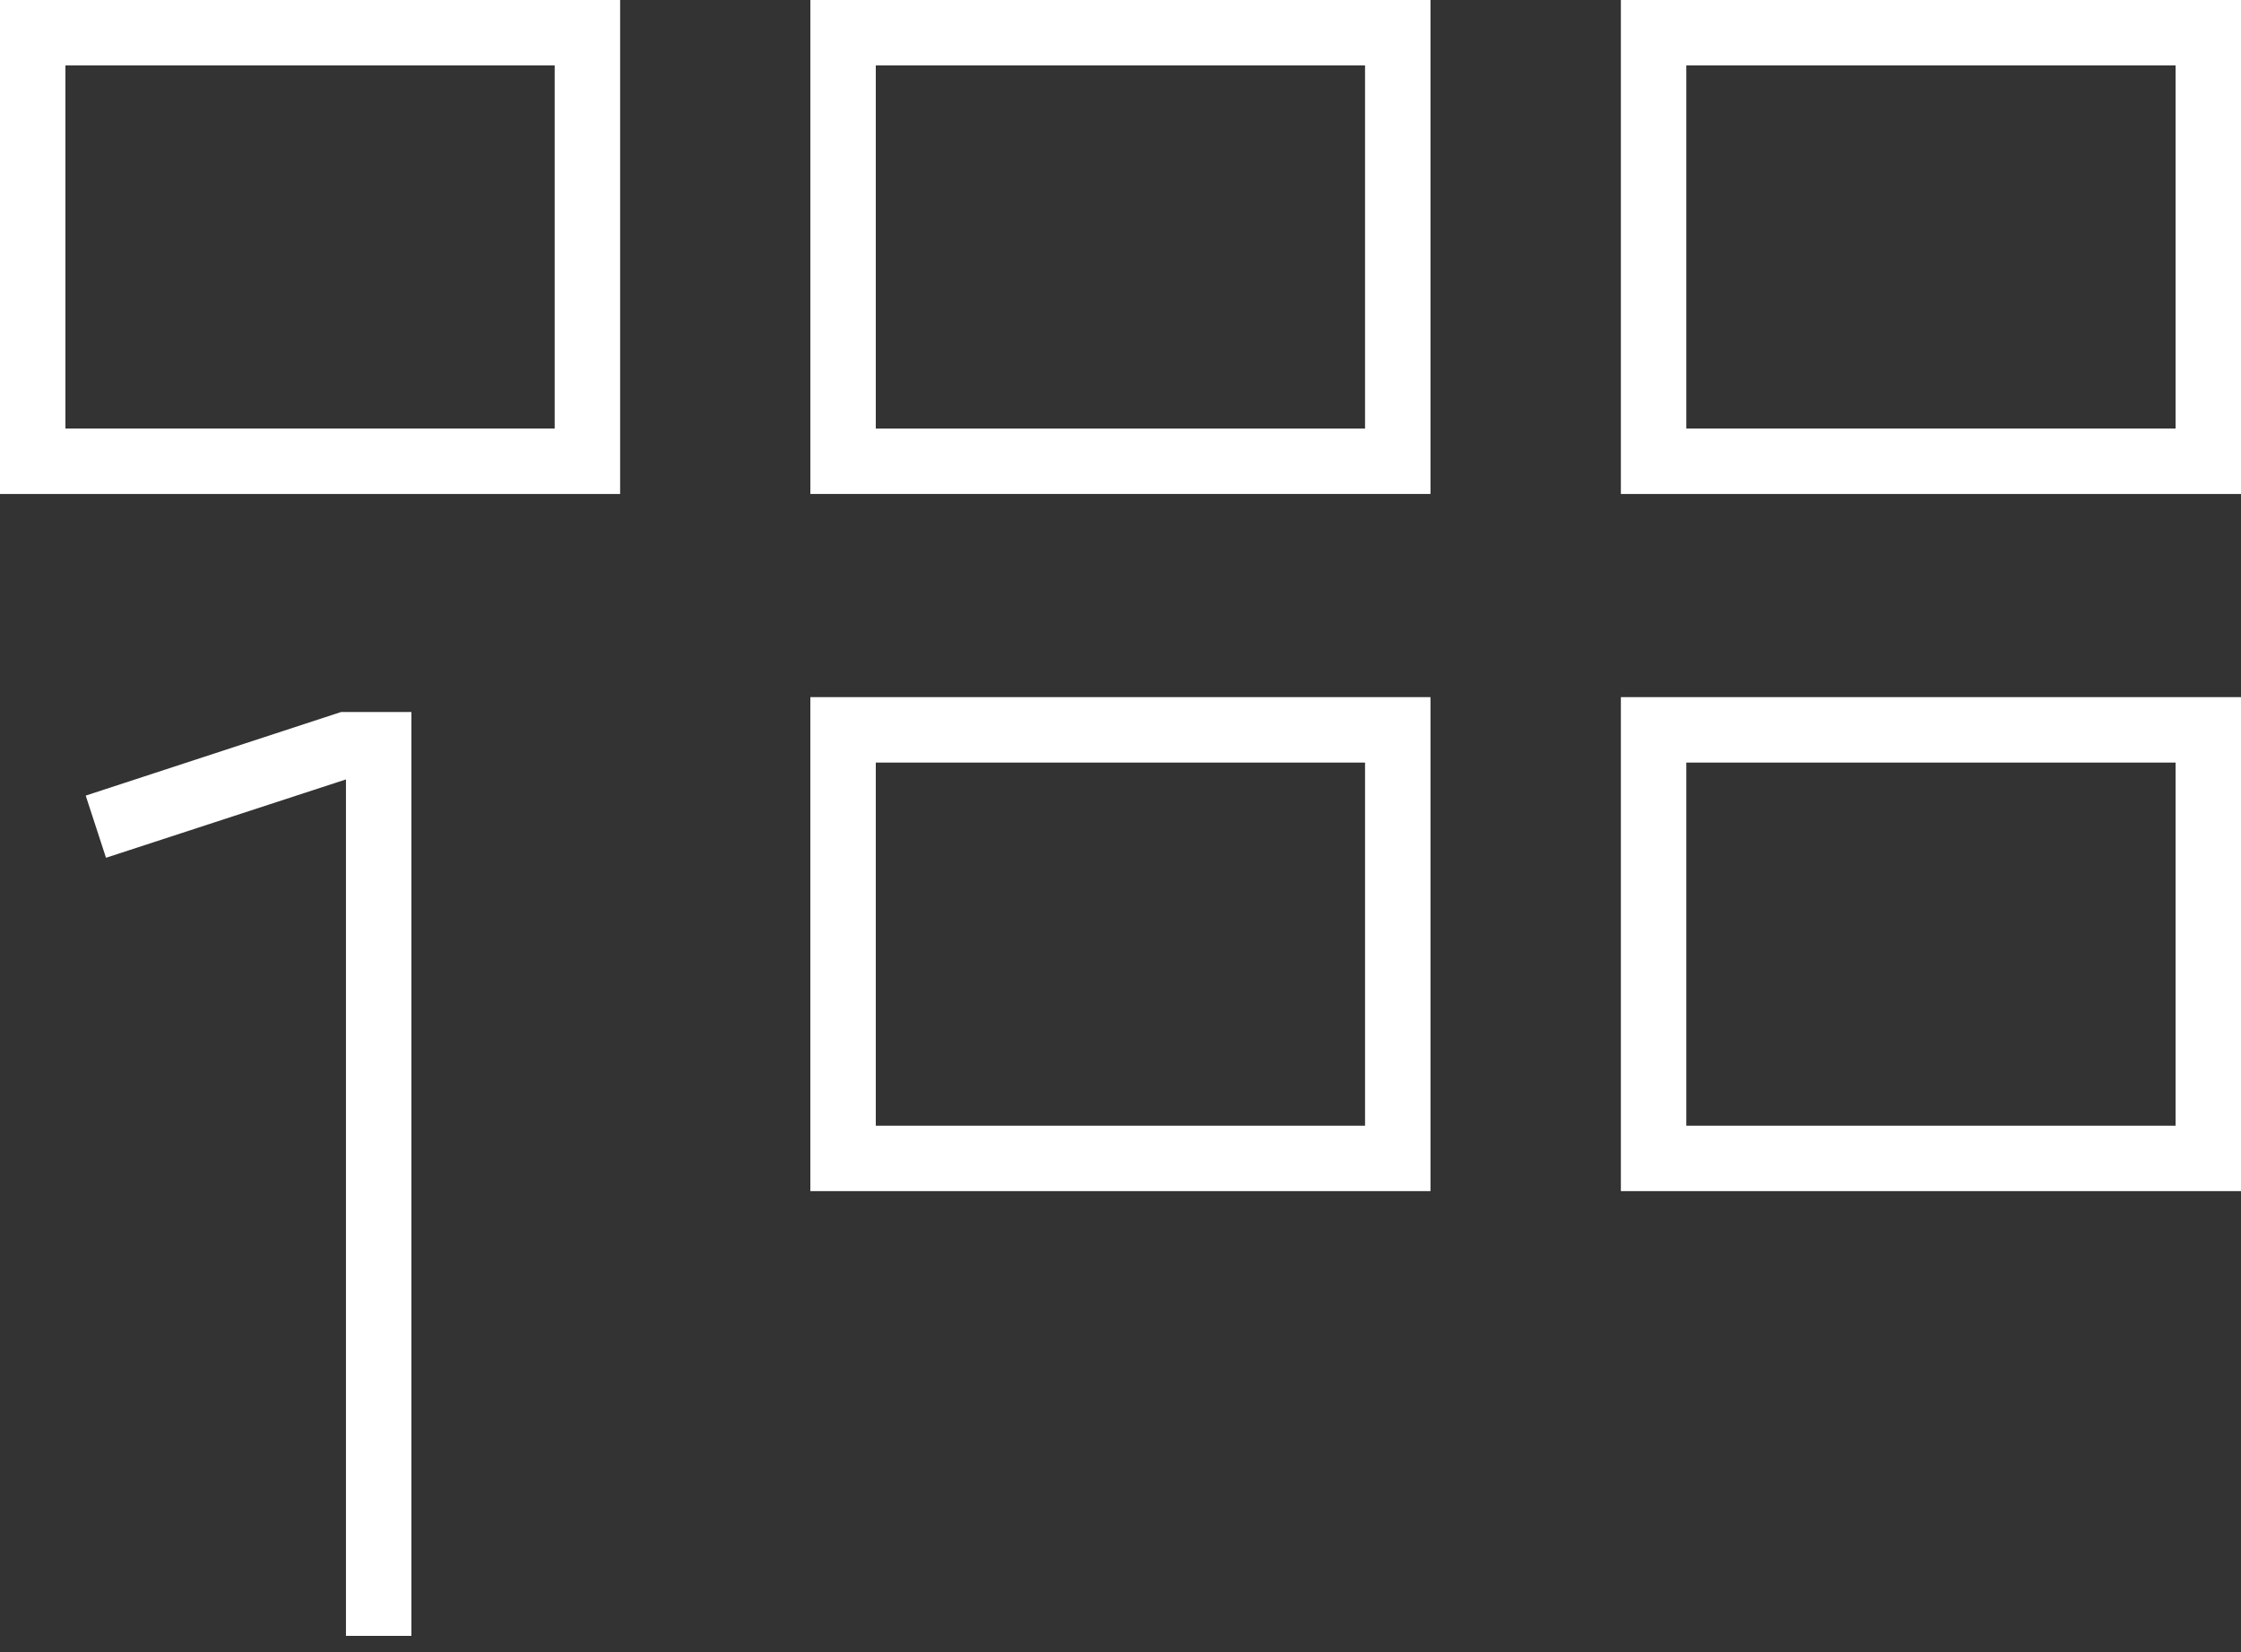 <?xml version="1.0" encoding="utf-8"?>
<!-- Generator: Adobe Illustrator 28.4.1, SVG Export Plug-In . SVG Version: 6.00 Build 0)  -->
<svg version="1.1" id="Layer_1" xmlns="http://www.w3.org/2000/svg" xmlns:xlink="http://www.w3.org/1999/xlink" x="0px" y="0px"
	 viewBox="0 0 137 101" style="enable-background:new 0 0 137 101;" xml:space="preserve">
<rect x="0" y="0" width="137" height="101" fill="#333333" stroke="none"/>
<style type="text/css">
	.st0{fill:#FFFFFF;}
</style>
<g>
	<g>
		<path class="st0" d="M37.91,30.2H0V0h37.91V30.2z M4,26.2h29.91V4H4V26.2z"/>
		<path class="st0" d="M87.45,30.2H49.54V0h37.91V30.2z M53.54,26.2h29.91V4H53.54V26.2z"/>
		<path class="st0" d="M137,30.2H99.09V0H137V30.2z M103.09,26.2H133V4h-29.91V26.2z"/>
		<path class="st0" d="M87.45,72.82H49.54v-30.2h37.91V72.82z M53.54,68.82h29.91v-22.2H53.54V68.82z"/>
		<path class="st0" d="M137,72.82H99.09v-30.2H137V72.82z M103.09,68.82H133v-22.2h-29.91V68.82z"/>
	</g>
	<polygon class="st0" points="25.15,100.01 21.15,100.01 21.15,47.65 6.48,52.44 5.24,48.64 20.85,43.53 25.15,43.53 	"/>
</g>
</svg>

